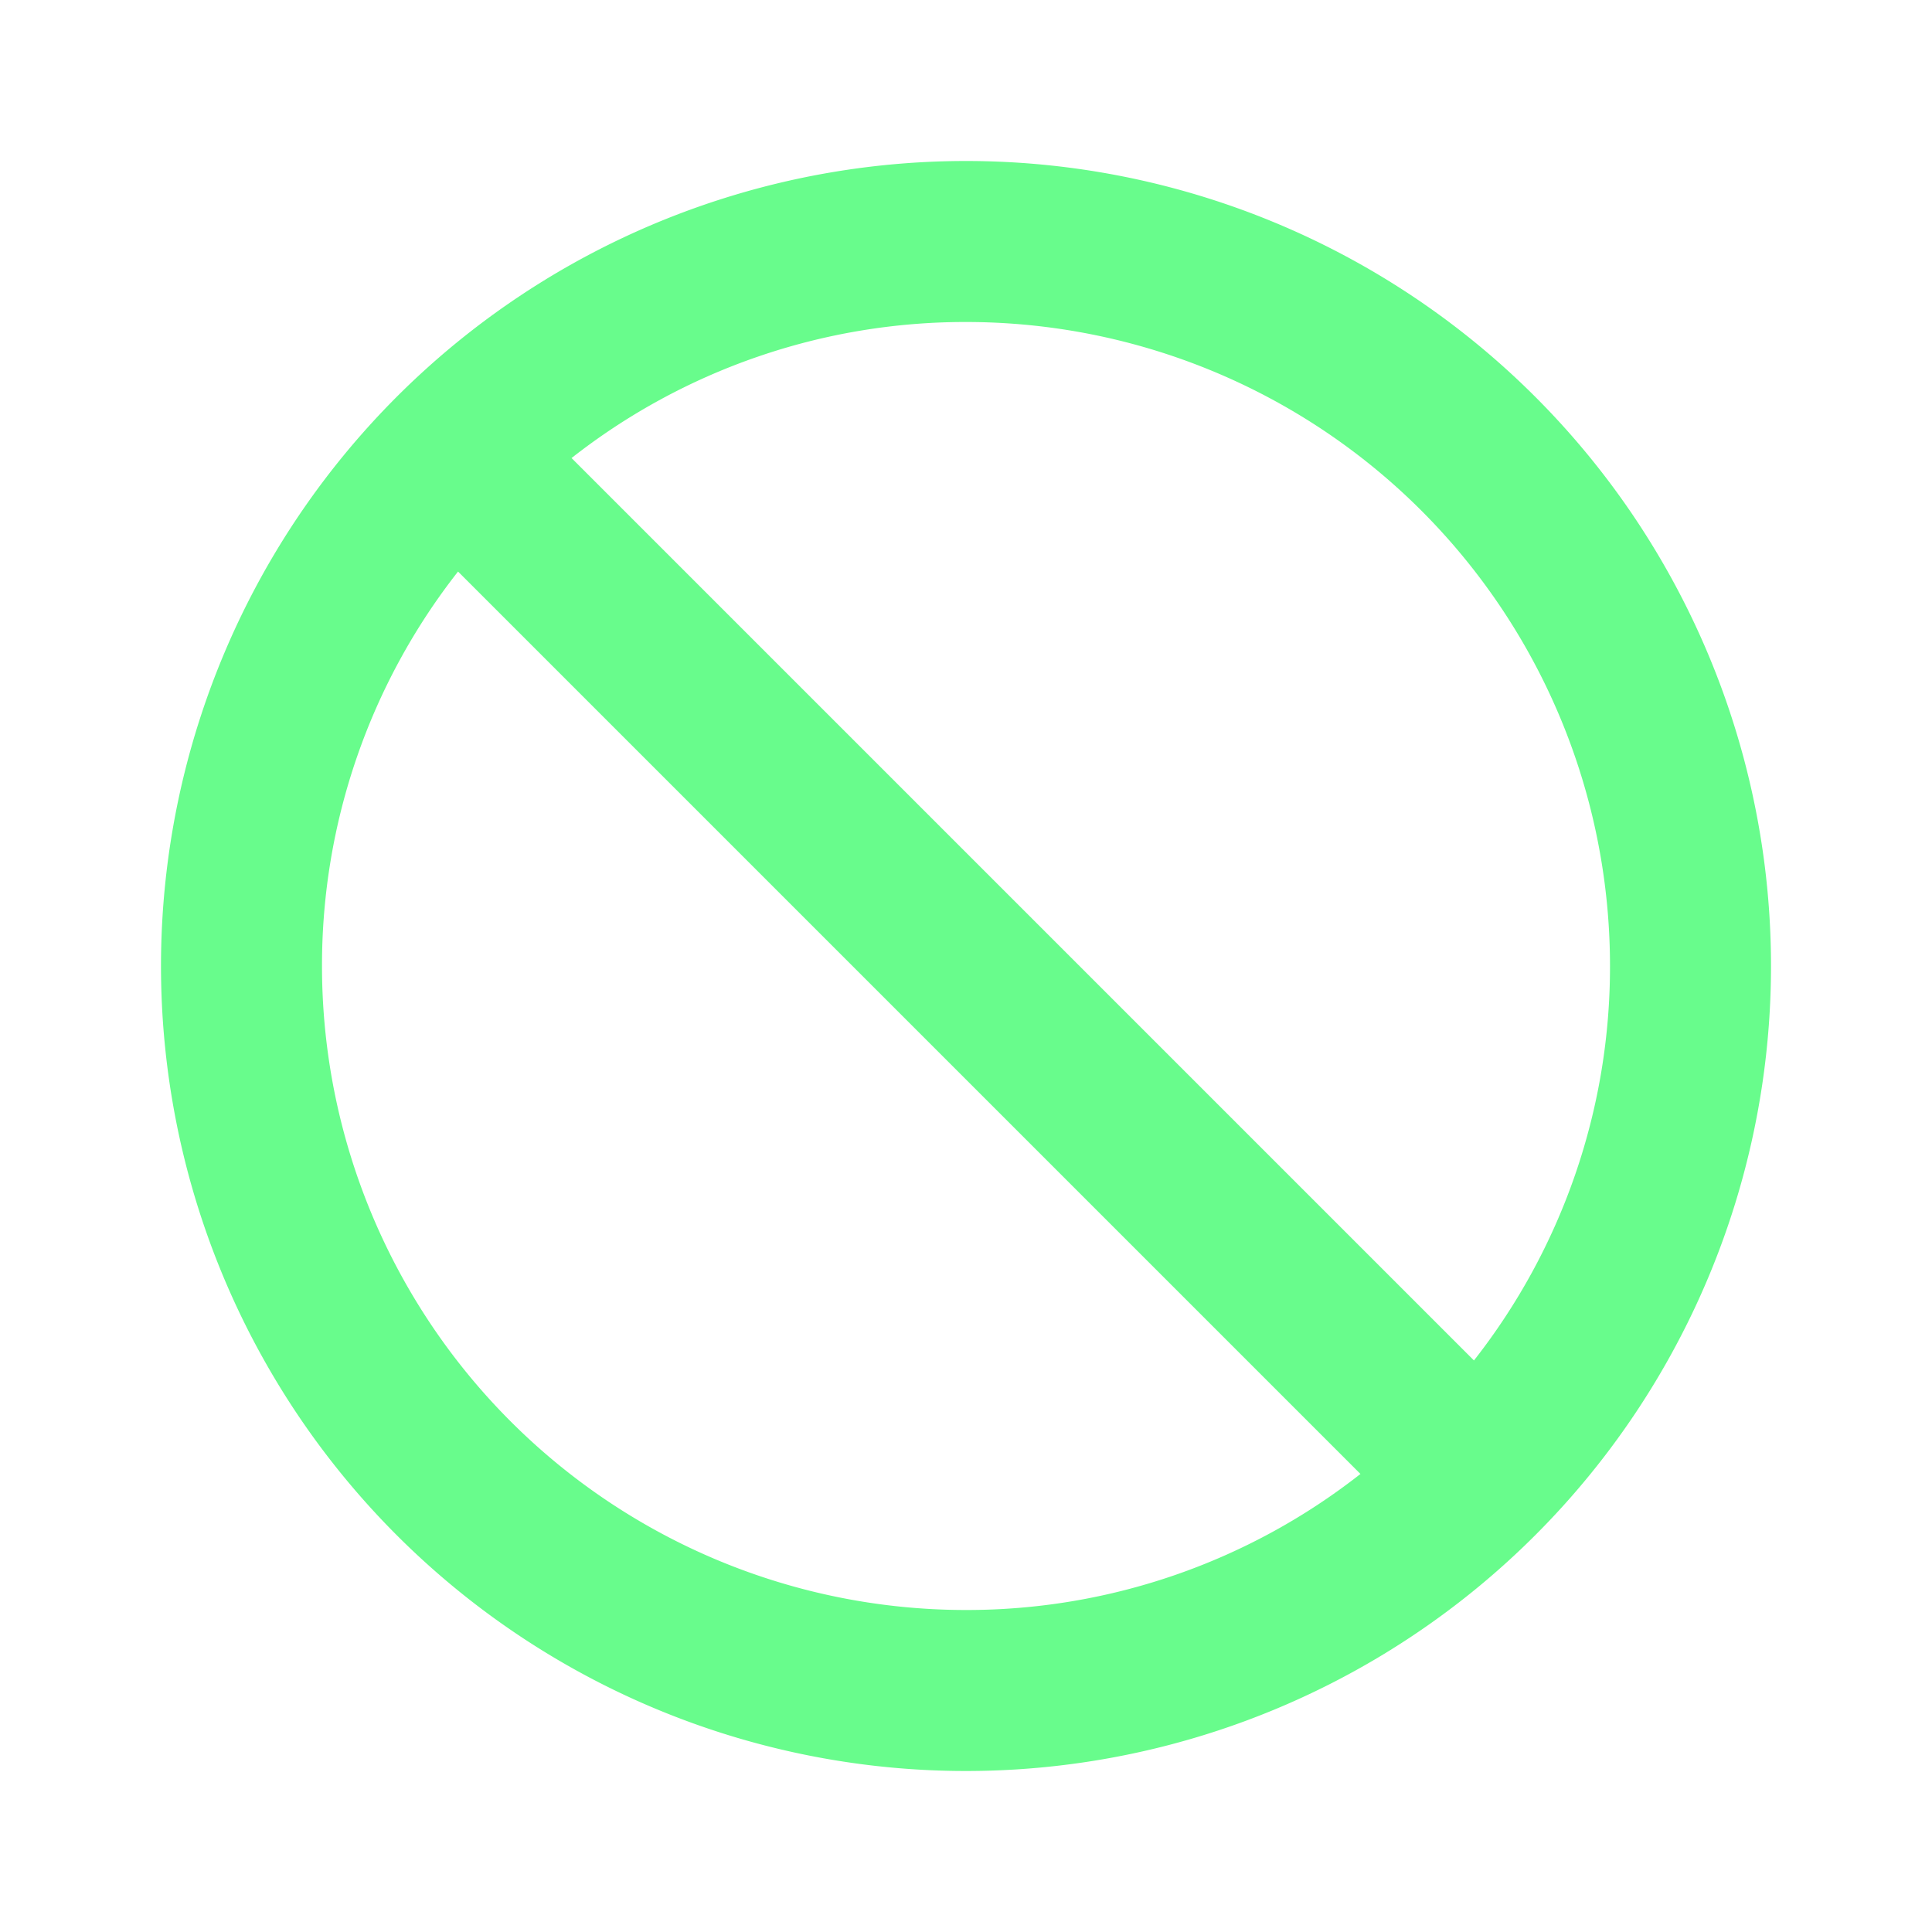 <svg xmlns="http://www.w3.org/2000/svg" viewBox="0 0 24 24"><path fill="#68FC8C" d="M12,2A10,10,0,1,0,22,12,10,10,0,0,0,12,2Zm0,18a8,8,0,0,1-8-8A7.92,7.92,0,0,1,5.69,7.1L16.9,18.31A7.92,7.92,0,0,1,12,20Zm6.31-3.1L7.1,5.69A7.92,7.92,0,0,1,12,4a8,8,0,0,1,8,8A7.92,7.92,0,0,1,18.31,16.9Z"/></svg>